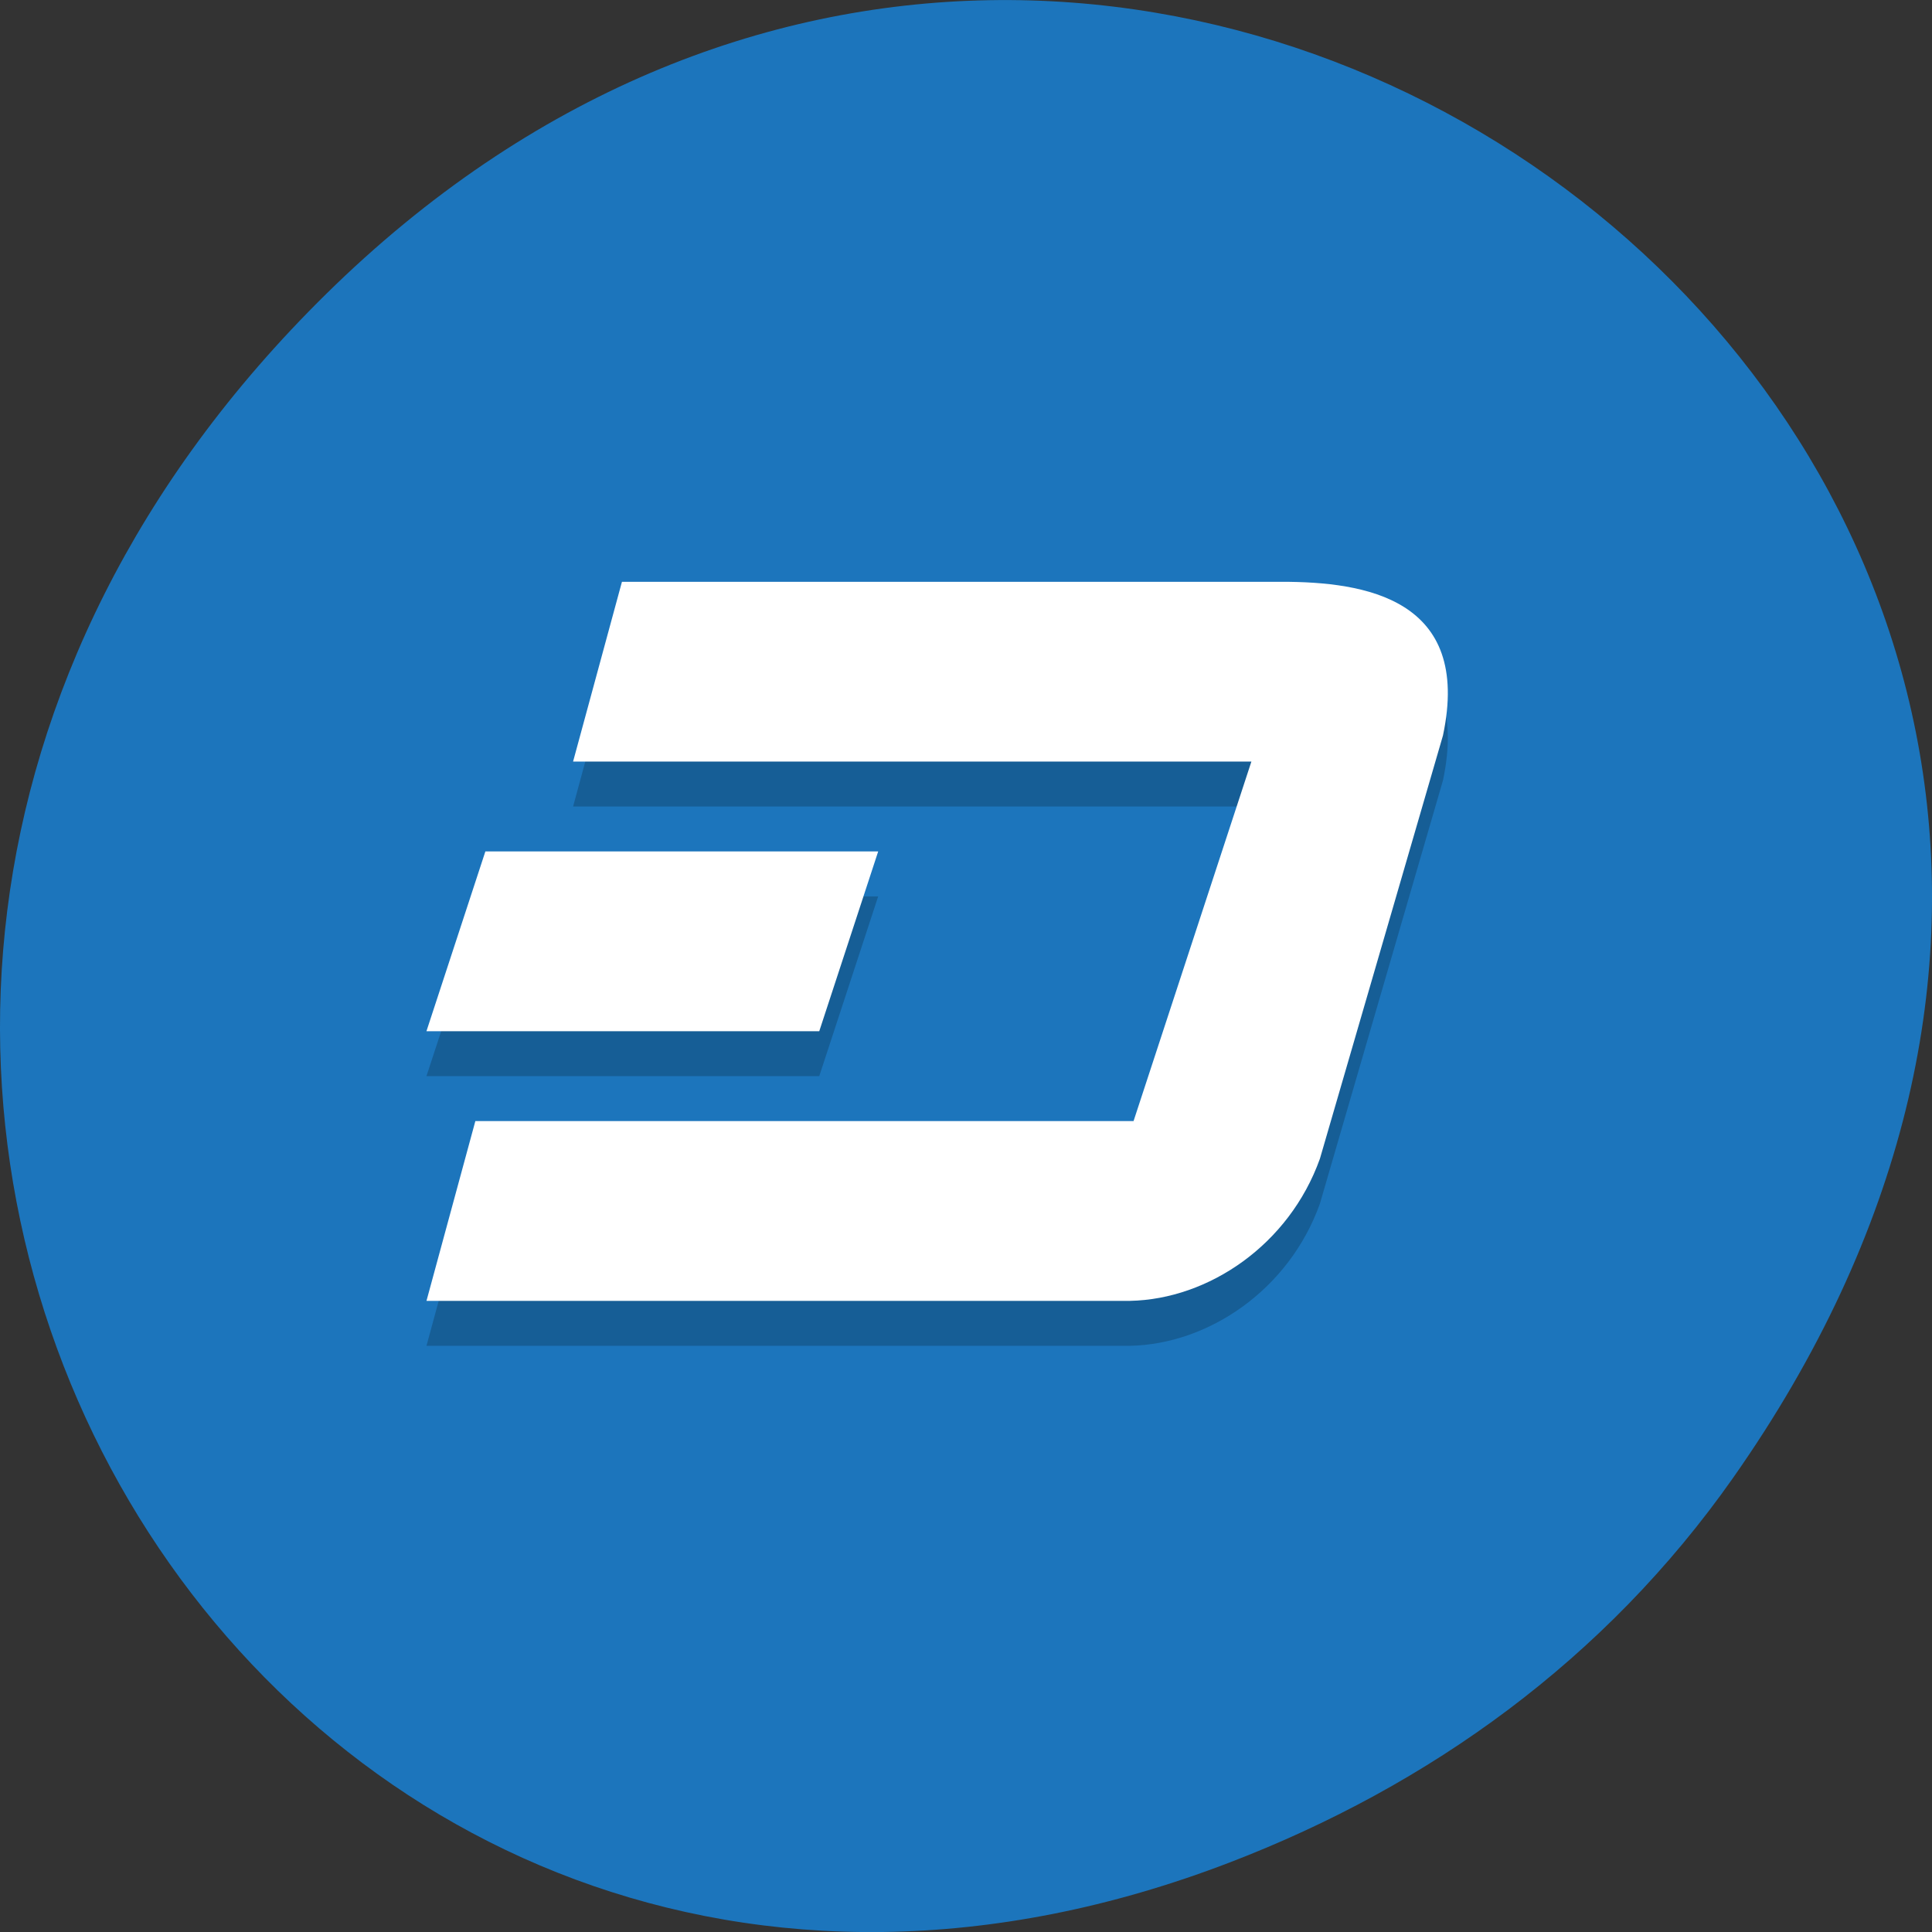 <svg xmlns="http://www.w3.org/2000/svg" viewBox="0 0 256 256"><rect x="0" y="0" width="256" height="256" fill="#333333" stroke="none"/><defs><clipPath><path transform="matrix(15.333 0 0 11.5 415 -125.5)" d="m -24 13 c 0 1.105 -0.672 2 -1.5 2 -0.828 0 -1.5 -0.895 -1.5 -2 0 -1.105 0.672 -2 1.5 -2 0.828 0 1.5 0.895 1.5 2 z"/></clipPath></defs><path d="m 229.63 992.2 c 92.05 -130.93 -77.948 -263.6 -186.39 -156.91 -102.17 100.51 -7.449 256.68 119.69 207.86 c 26.526 -10.185 49.802 -26.914 66.7 -50.948 z" fill="#1c75bc" color="#000" transform="translate(0 -796.36)"/><g transform="matrix(5.205 0 0 5.955 -0.749 -18.19)"><path d="m 15.977 17 l -1.244 4 h 17.268 l -3 8 h -16.756 l -1.244 4 h 17.914 c 1.995 -0.036 4.046 -1.246 4.83 -3.162 l 3.133 -9.418 c 0.74 -3.049 -1.991 -3.42 -4.104 -3.42 h -16.797 z m -3.477 6 l -1.5 4 h 10 l 1.5 -4 h -10 z" opacity="0.2"/><path d="m 15.977 16 l -1.244 4 h 17.268 l -3 8 h -16.756 l -1.244 4 h 17.914 c 1.995 -0.036 4.046 -1.246 4.83 -3.162 l 3.133 -9.418 c 0.74 -3.049 -1.991 -3.42 -4.104 -3.42 h -16.797 z m -3.477 6 l -1.5 4 h 10 l 1.5 -4 h -10 z" fill="#fff"/></g></svg>